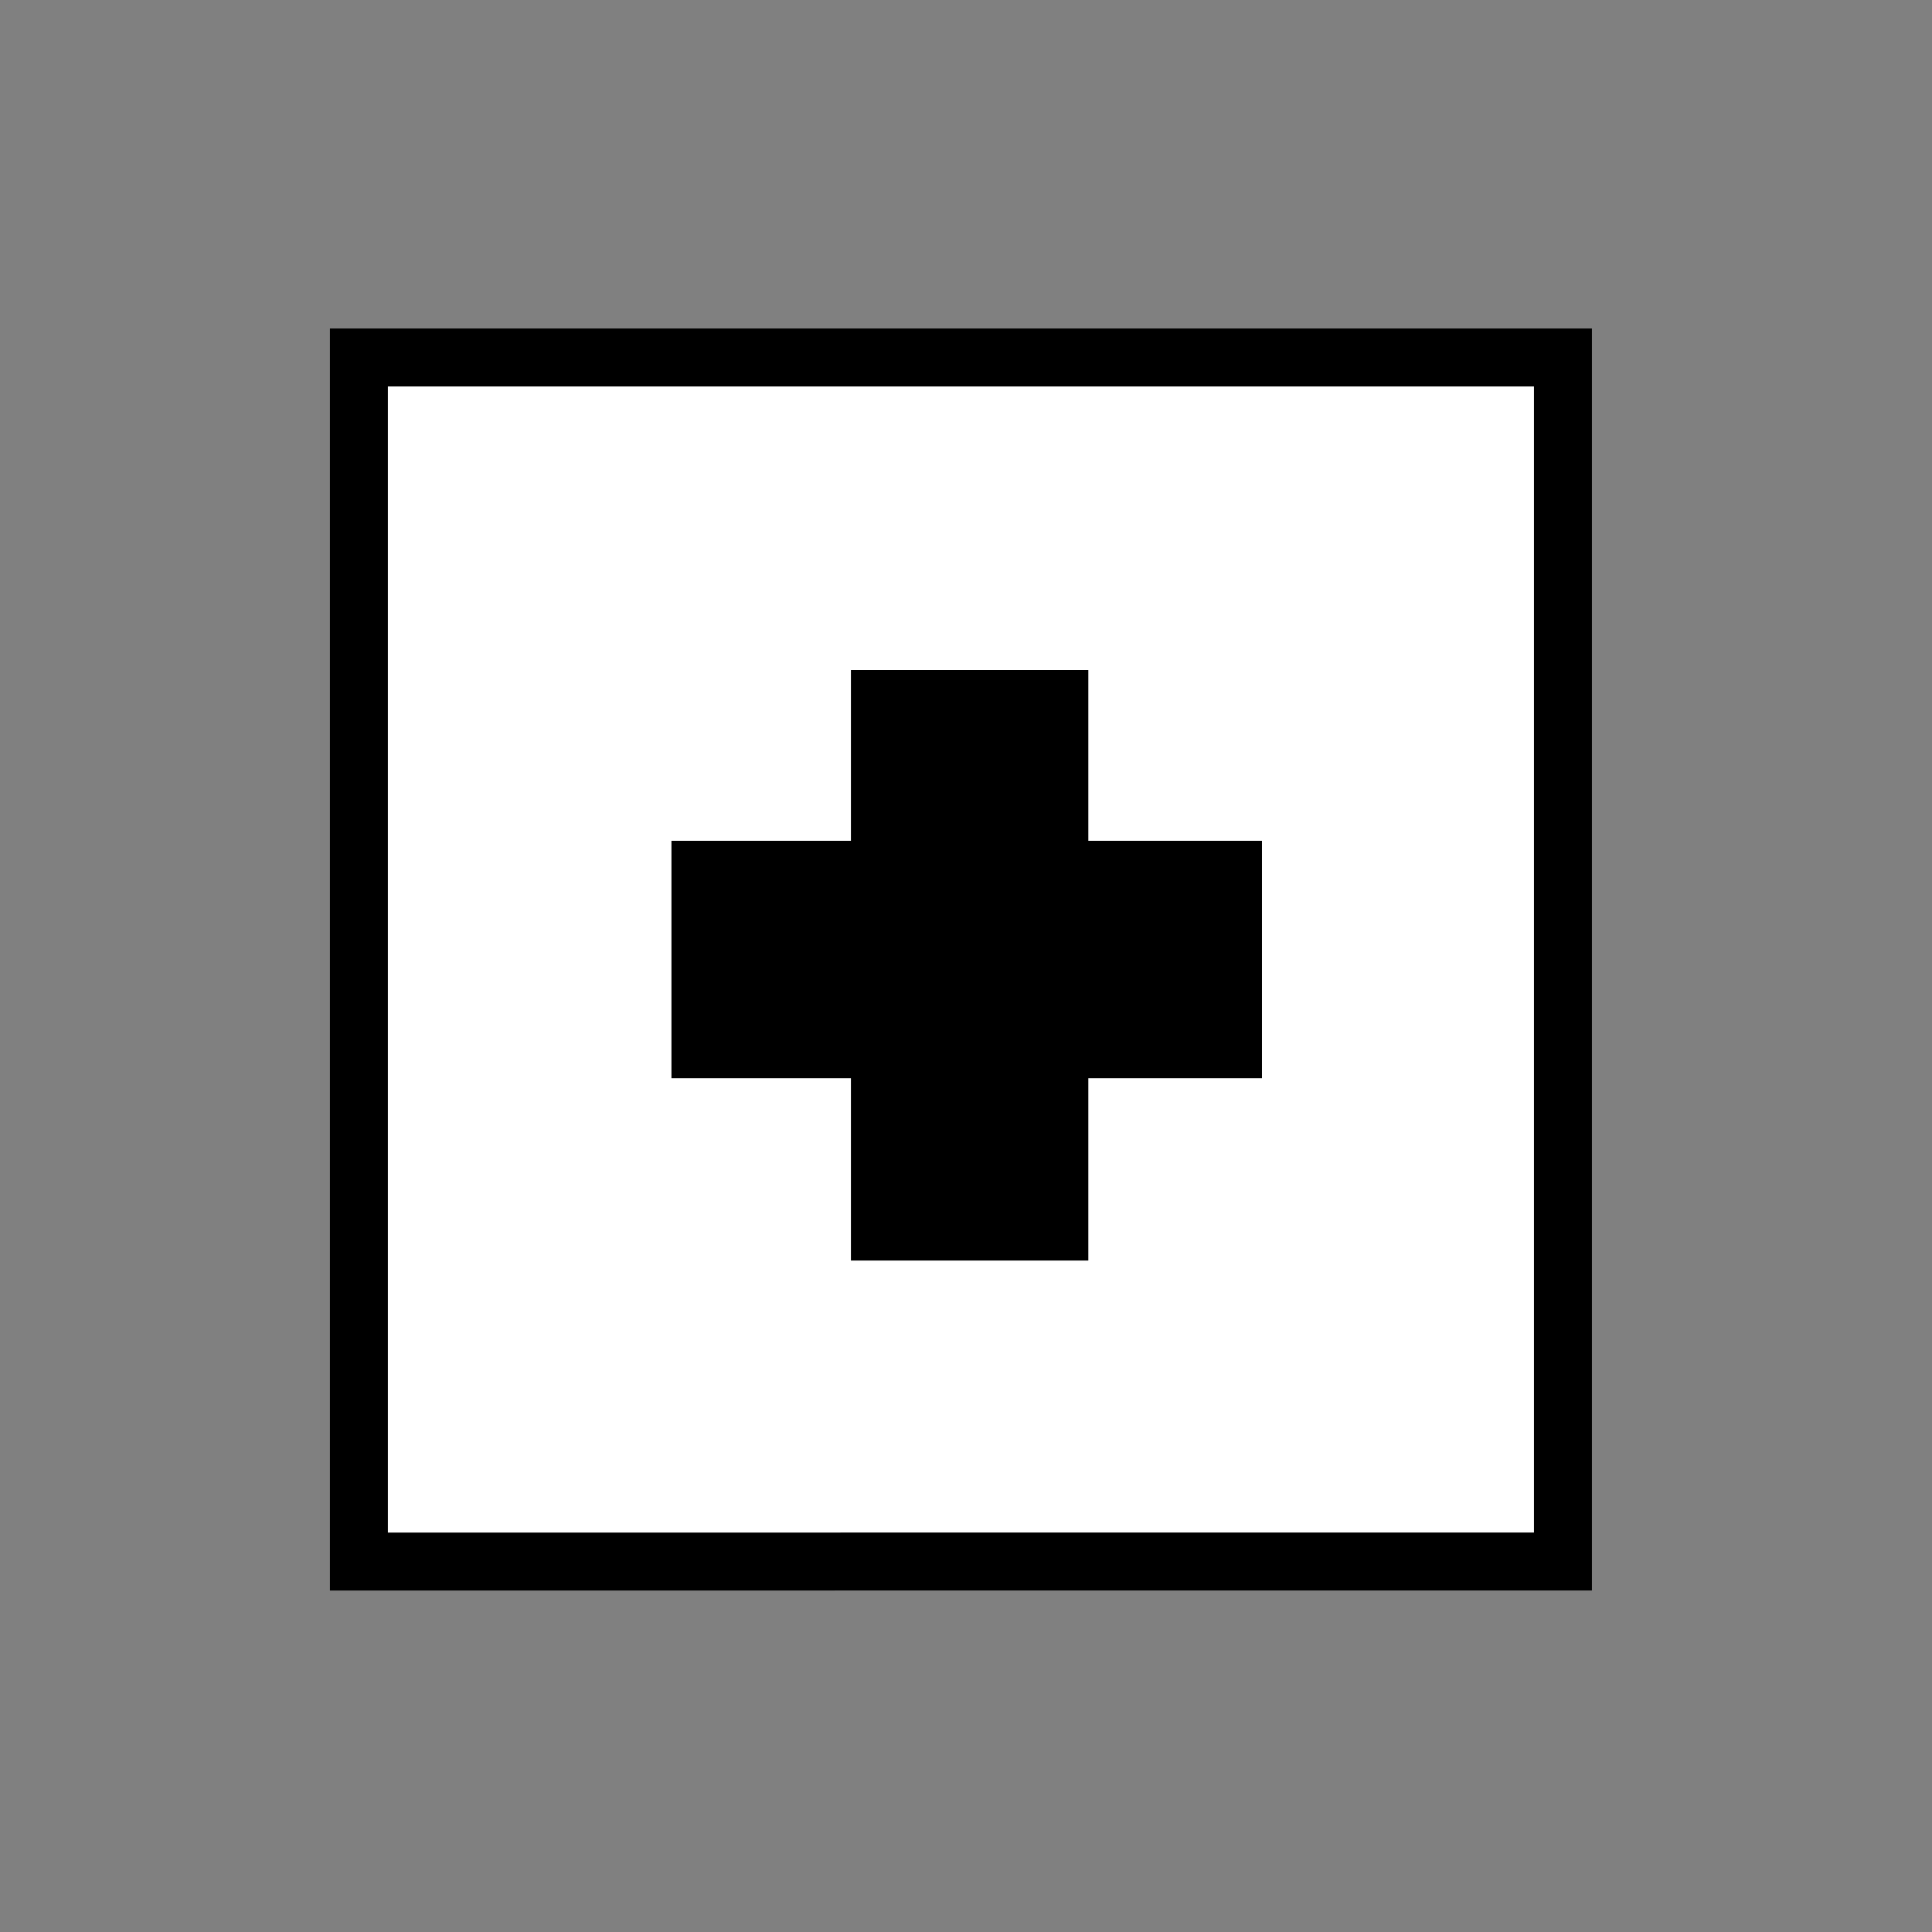 <svg xmlns="http://www.w3.org/2000/svg" width="100" height="100">
    <rect width="100%" height="100%" fill="#808080" stroke="none"/>
    <path fill="#fff" stroke="#000" stroke-linecap="round" stroke-width="3" d="M18.577 18.503h62.321v62.321H18.577z"/>
    <path stroke="#000" stroke-linecap="round" stroke-width="2.583" d="M45.335 35.972h9.705v27.982h-9.705z"/>
    <path stroke="#000" stroke-linecap="round" stroke-width="2.583" d="M64.028 54.516v-9.705H36.046v9.705z"/>
</svg>
